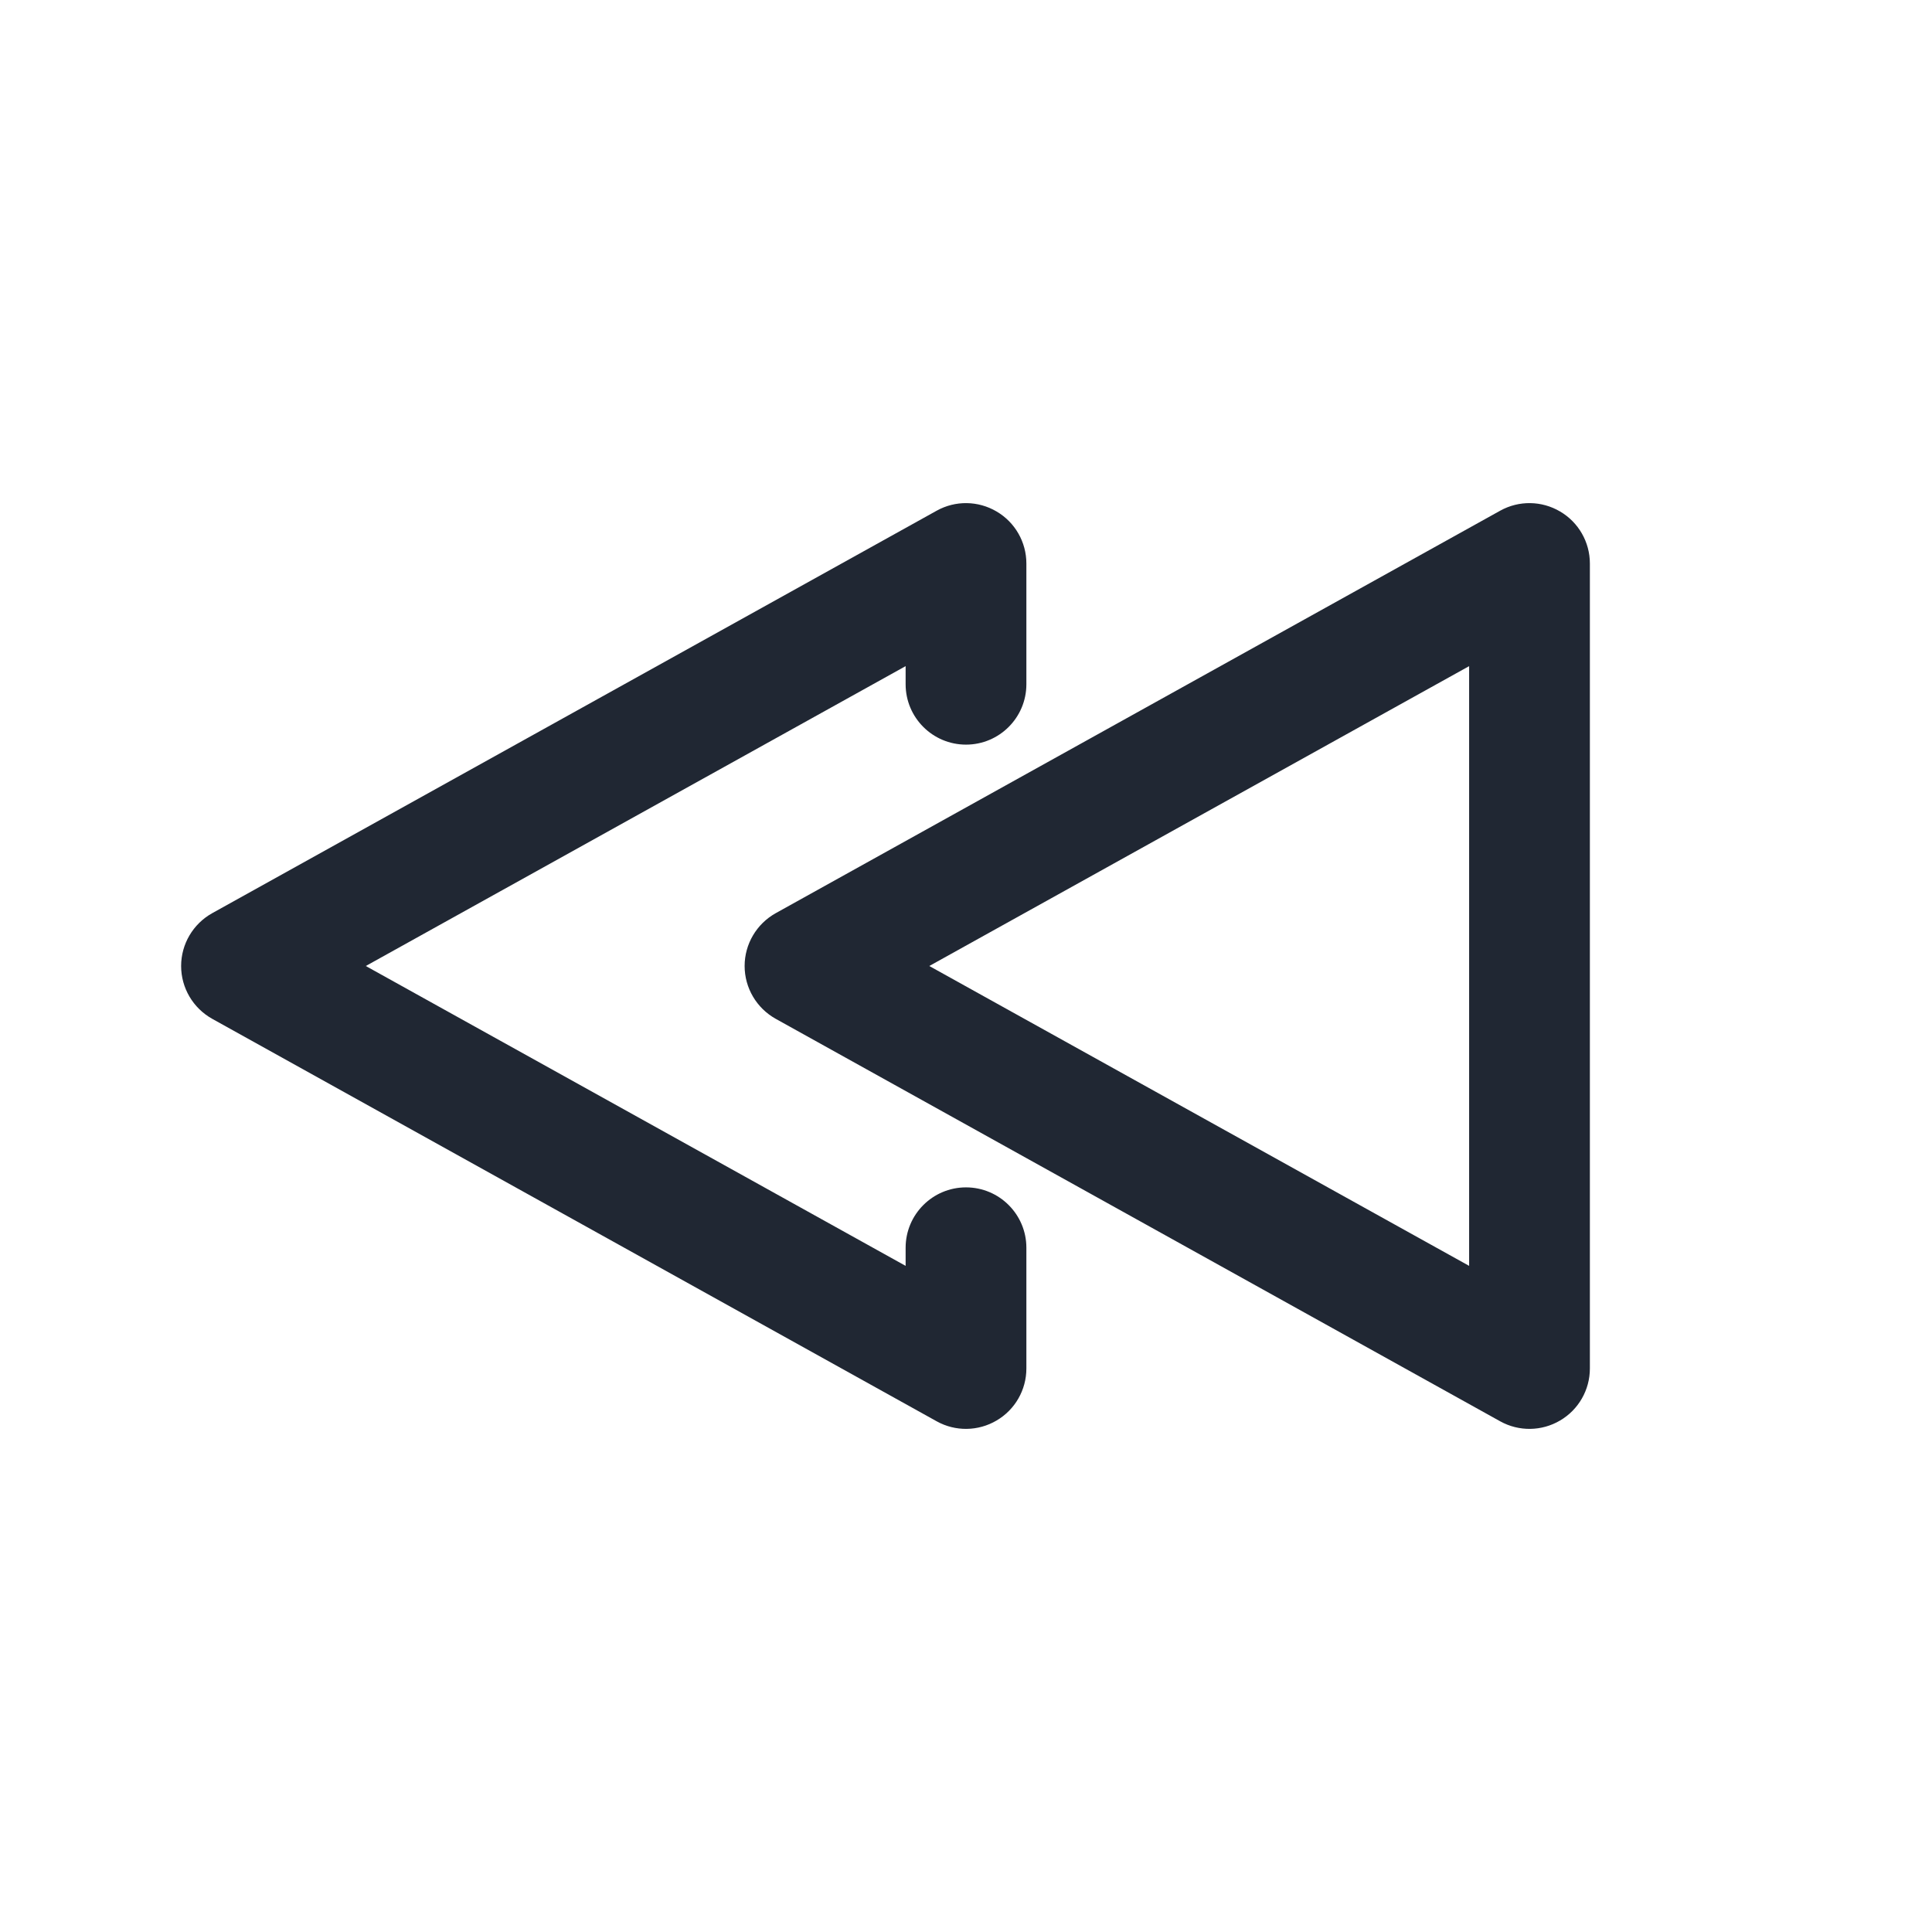 <svg width="24" height="24" viewBox="0 0 24 24" fill="none" xmlns="http://www.w3.org/2000/svg">
<path fill-rule="evenodd" clip-rule="evenodd" d="M12.75 7C12.75 6.734 12.609 6.488 12.38 6.354C12.151 6.219 11.868 6.215 11.636 6.344L2.636 11.344C2.398 11.477 2.25 11.728 2.25 12C2.25 12.272 2.398 12.523 2.636 12.656L11.636 17.656C11.868 17.785 12.151 17.781 12.38 17.646C12.609 17.512 12.75 17.266 12.75 17V15.5C12.75 15.086 12.414 14.75 12 14.75C11.586 14.75 11.25 15.086 11.25 15.5V15.725L4.544 12L11.25 8.275V8.5C11.25 8.914 11.586 9.25 12 9.25C12.414 9.25 12.75 8.914 12.75 8.5V7ZM19.75 7C19.75 6.734 19.609 6.488 19.38 6.354C19.151 6.219 18.868 6.215 18.636 6.344L9.636 11.344C9.398 11.477 9.25 11.728 9.25 12C9.25 12.272 9.398 12.523 9.636 12.656L18.636 17.656C18.868 17.785 19.151 17.781 19.38 17.646C19.609 17.512 19.75 17.266 19.75 17V7ZM18.25 15.725L11.544 12L18.25 8.275V15.725Z" fill="#202733"/>
</svg>
